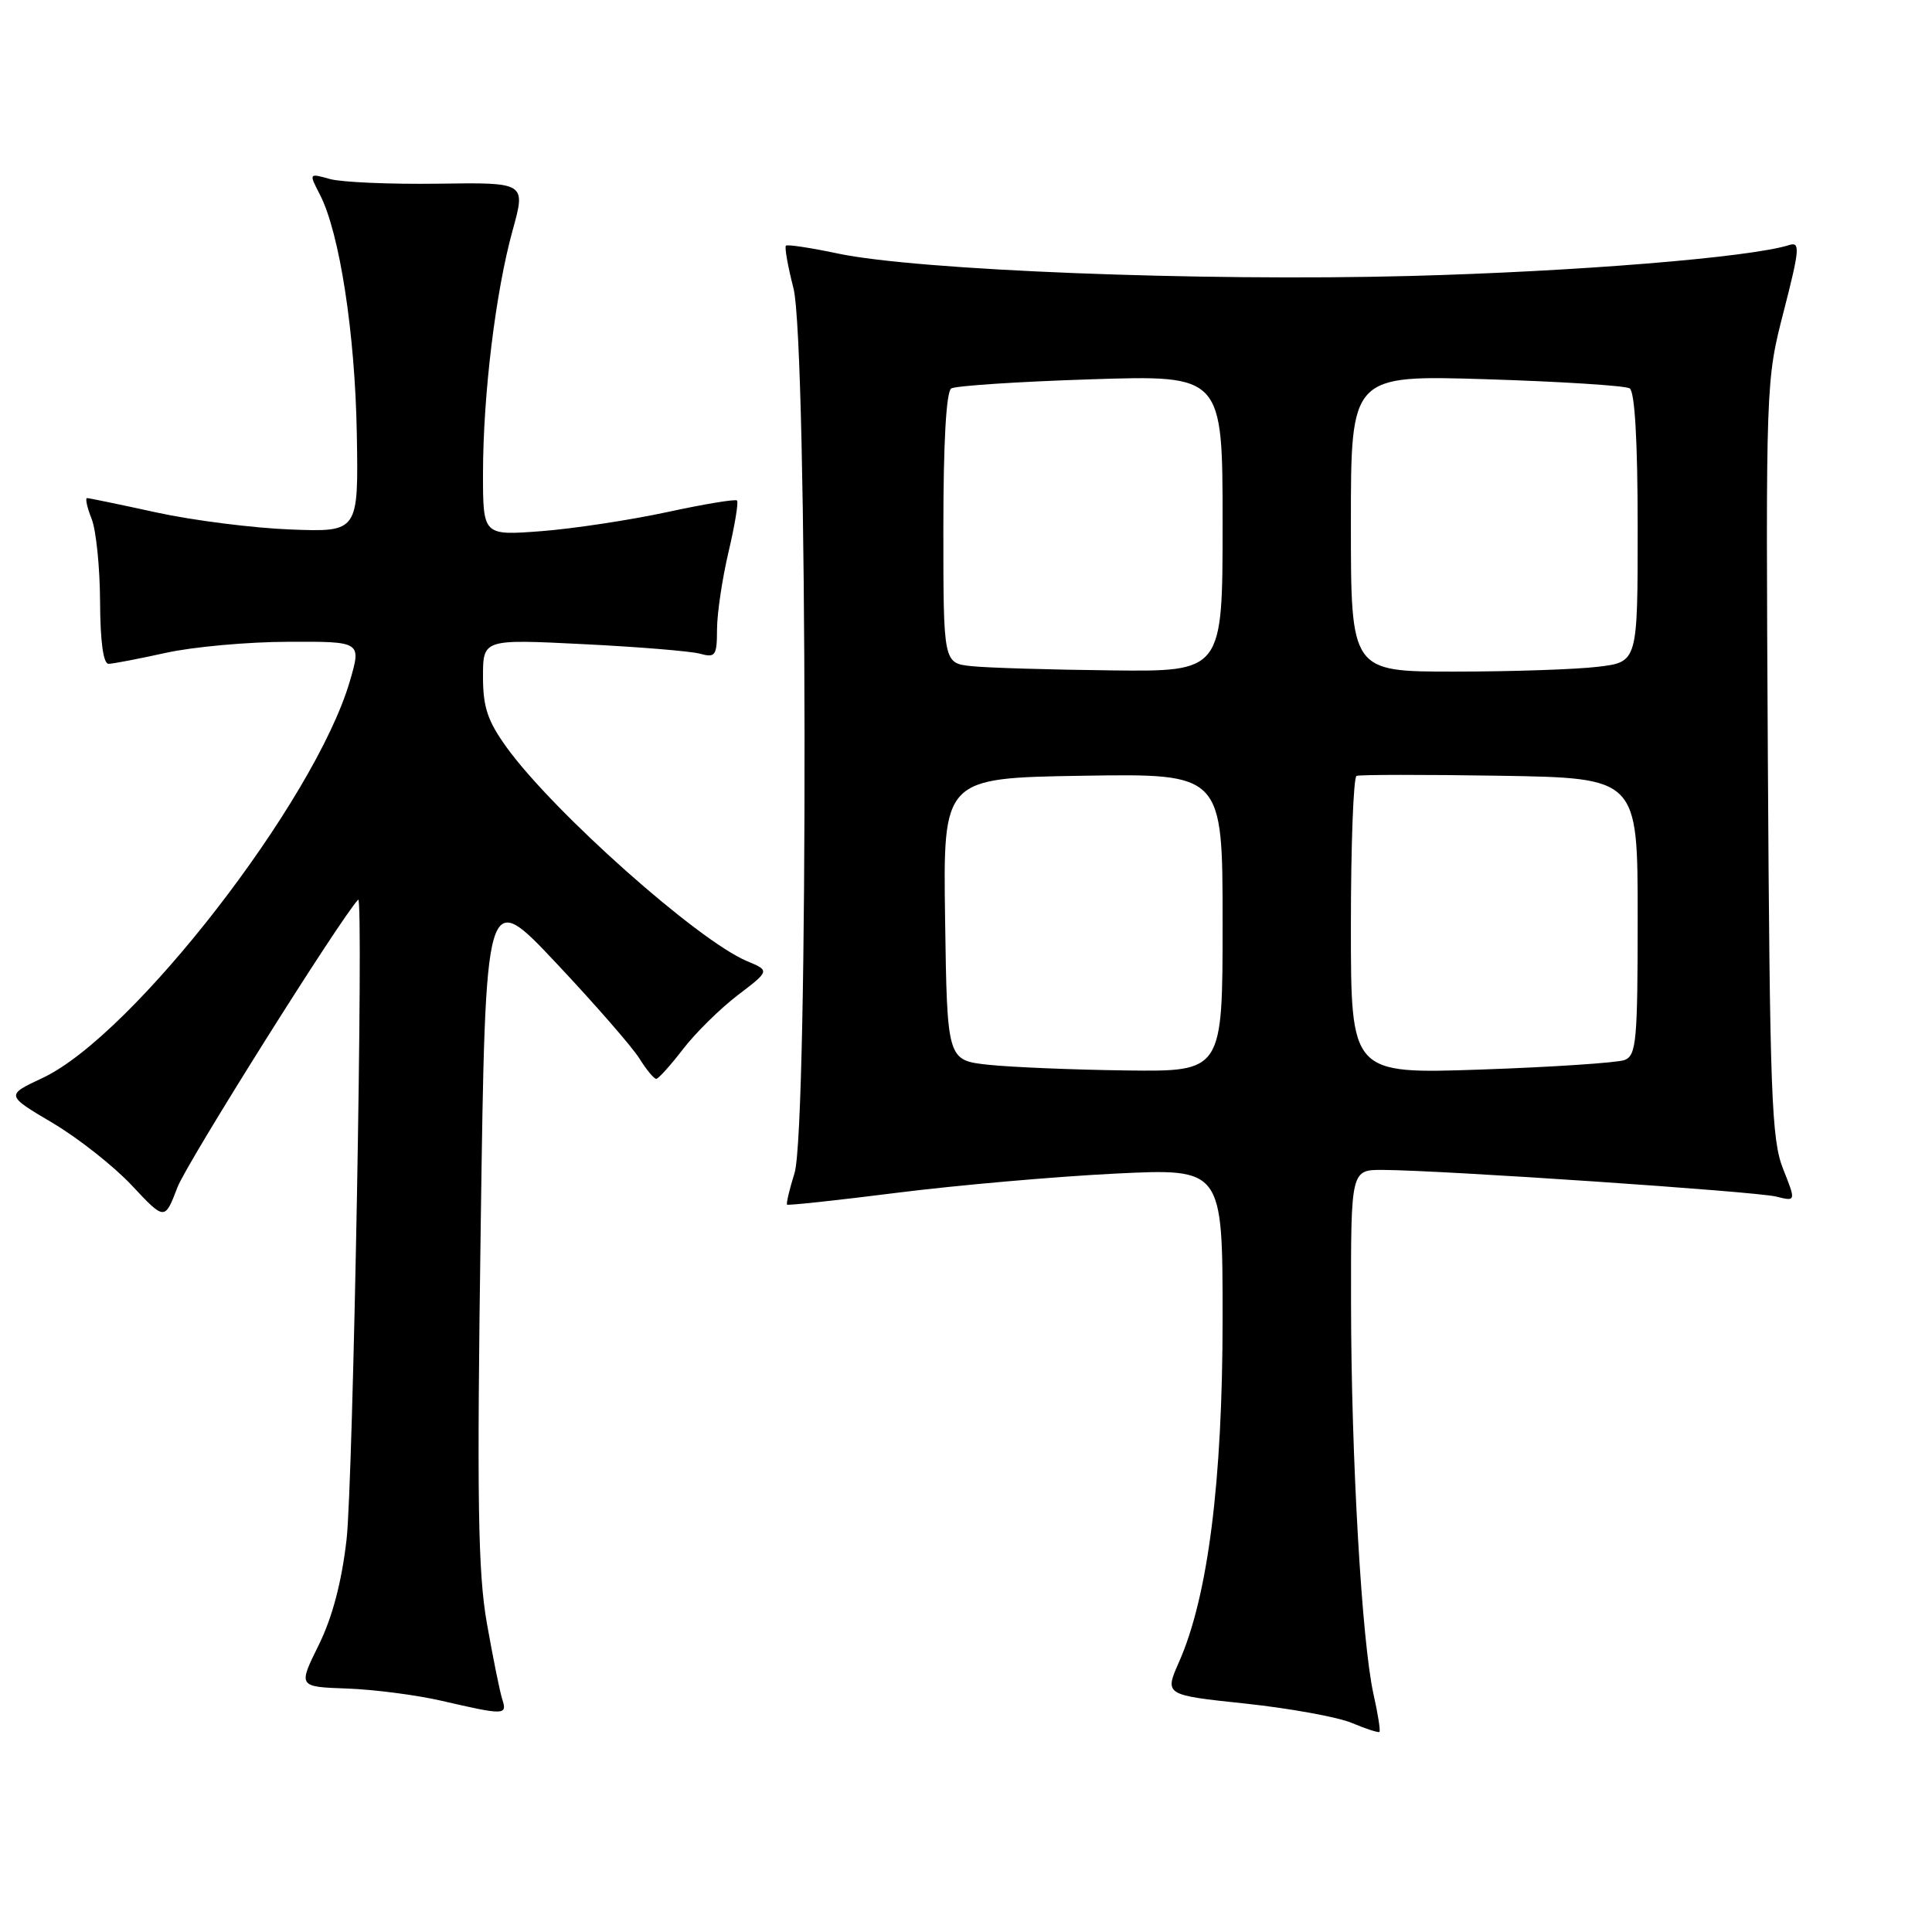 <?xml version="1.0" encoding="UTF-8" standalone="no"?>
<!DOCTYPE svg PUBLIC "-//W3C//DTD SVG 1.1//EN" "http://www.w3.org/Graphics/SVG/1.1/DTD/svg11.dtd" >
<svg xmlns="http://www.w3.org/2000/svg" xmlns:xlink="http://www.w3.org/1999/xlink" version="1.1" viewBox="0 0 256 256">
 <g >
 <path fill="currentColor"
d=" M 182.00 224.51 C 180.45 217.59 179.04 193.17 179.02 172.75 C 179.00 155.00 179.00 155.00 183.25 155.02 C 191.08 155.06 232.66 157.88 235.34 158.55 C 237.99 159.21 237.99 159.21 236.26 154.86 C 234.73 150.98 234.51 145.02 234.25 100.50 C 233.97 50.59 233.97 50.48 236.36 41.22 C 238.47 33.00 238.55 32.01 237.08 32.47 C 231.94 34.11 208.81 35.99 186.76 36.57 C 158.99 37.30 121.54 35.82 111.00 33.59 C 107.42 32.83 104.34 32.37 104.14 32.55 C 103.94 32.74 104.39 35.28 105.14 38.20 C 107.01 45.48 107.13 149.46 105.28 155.44 C 104.60 157.61 104.16 159.49 104.29 159.62 C 104.42 159.75 111.04 159.04 119.01 158.03 C 126.98 157.03 139.91 155.90 147.75 155.51 C 162.00 154.81 162.00 154.81 162.00 174.74 C 162.00 196.27 160.06 211.55 156.24 220.19 C 154.29 224.60 154.29 224.60 165.00 225.73 C 170.88 226.36 177.23 227.51 179.10 228.29 C 180.97 229.08 182.63 229.61 182.78 229.49 C 182.94 229.37 182.59 227.13 182.00 224.51 Z  M 66.55 225.15 C 66.22 224.13 65.31 219.59 64.51 215.07 C 63.33 208.34 63.18 198.82 63.70 162.26 C 64.33 117.66 64.33 117.66 73.67 127.58 C 78.81 133.04 83.78 138.74 84.72 140.25 C 85.66 141.76 86.67 142.98 86.97 142.95 C 87.26 142.93 88.85 141.16 90.50 139.02 C 92.15 136.87 95.41 133.66 97.75 131.87 C 102.01 128.62 102.01 128.62 98.97 127.35 C 92.43 124.59 73.41 107.68 67.16 99.07 C 64.62 95.55 64.00 93.73 64.00 89.69 C 64.00 84.69 64.00 84.69 77.25 85.35 C 84.54 85.71 91.51 86.28 92.75 86.62 C 94.80 87.18 95.00 86.89 95.01 83.37 C 95.02 81.24 95.71 76.62 96.54 73.11 C 97.37 69.59 97.87 66.54 97.66 66.32 C 97.44 66.11 93.27 66.80 88.38 67.86 C 83.50 68.91 76.01 70.05 71.75 70.38 C 64.00 70.97 64.00 70.97 64.00 62.74 C 64.01 52.29 65.67 38.66 67.93 30.50 C 69.68 24.17 69.68 24.17 58.09 24.34 C 51.72 24.43 45.24 24.15 43.71 23.72 C 40.92 22.94 40.92 22.94 42.39 25.79 C 44.99 30.82 47.05 44.14 47.28 57.50 C 47.50 70.50 47.50 70.50 38.50 70.16 C 33.55 69.97 25.57 68.96 20.76 67.91 C 15.95 66.86 11.80 66.00 11.54 66.00 C 11.27 66.00 11.54 67.24 12.14 68.75 C 12.74 70.26 13.24 75.21 13.26 79.75 C 13.29 85.08 13.69 87.99 14.40 87.96 C 15.00 87.95 18.42 87.29 22.00 86.50 C 25.58 85.71 32.86 85.05 38.20 85.04 C 47.89 85.00 47.89 85.00 46.36 90.25 C 41.74 106.08 17.62 137.23 5.63 142.84 C 0.76 145.12 0.76 145.12 6.96 148.79 C 10.37 150.81 15.11 154.55 17.49 157.10 C 21.83 161.73 21.83 161.73 23.52 157.31 C 24.75 154.08 45.22 121.52 47.46 119.21 C 48.21 118.45 46.79 196.56 45.92 204.00 C 45.27 209.67 44.03 214.34 42.22 218.00 C 39.50 223.51 39.50 223.51 46.00 223.74 C 49.58 223.87 55.20 224.60 58.50 225.36 C 66.91 227.30 67.23 227.29 66.55 225.15 Z  M 131.00 141.09 C 125.50 140.50 125.50 140.50 125.23 121.79 C 124.96 103.09 124.96 103.09 143.48 102.79 C 162.00 102.50 162.00 102.50 162.00 122.25 C 162.00 142.00 162.00 142.00 149.25 141.84 C 142.24 141.75 134.03 141.41 131.00 141.09 Z  M 179.00 122.71 C 179.00 111.94 179.34 102.98 179.75 102.81 C 180.16 102.64 188.71 102.63 198.75 102.79 C 217.00 103.09 217.00 103.09 217.00 121.44 C 217.00 137.97 216.83 139.85 215.26 140.46 C 214.30 140.82 205.75 141.39 196.26 141.72 C 179.00 142.31 179.00 142.31 179.00 122.71 Z  M 128.75 88.27 C 125.00 87.88 125.00 87.88 125.00 70.00 C 125.00 58.63 125.38 51.88 126.05 51.47 C 126.62 51.12 134.95 50.57 144.55 50.26 C 162.00 49.70 162.00 49.70 162.00 69.35 C 162.00 89.00 162.00 89.00 147.25 88.83 C 139.14 88.74 130.81 88.49 128.75 88.27 Z  M 179.00 69.35 C 179.00 49.70 179.00 49.70 196.94 50.25 C 206.81 50.56 215.36 51.10 215.94 51.46 C 216.62 51.88 217.00 58.46 217.00 69.92 C 217.00 87.72 217.00 87.72 211.75 88.35 C 208.86 88.70 200.31 88.99 192.75 88.99 C 179.00 89.00 179.00 89.00 179.00 69.35 Z "/>
</g>
</svg>